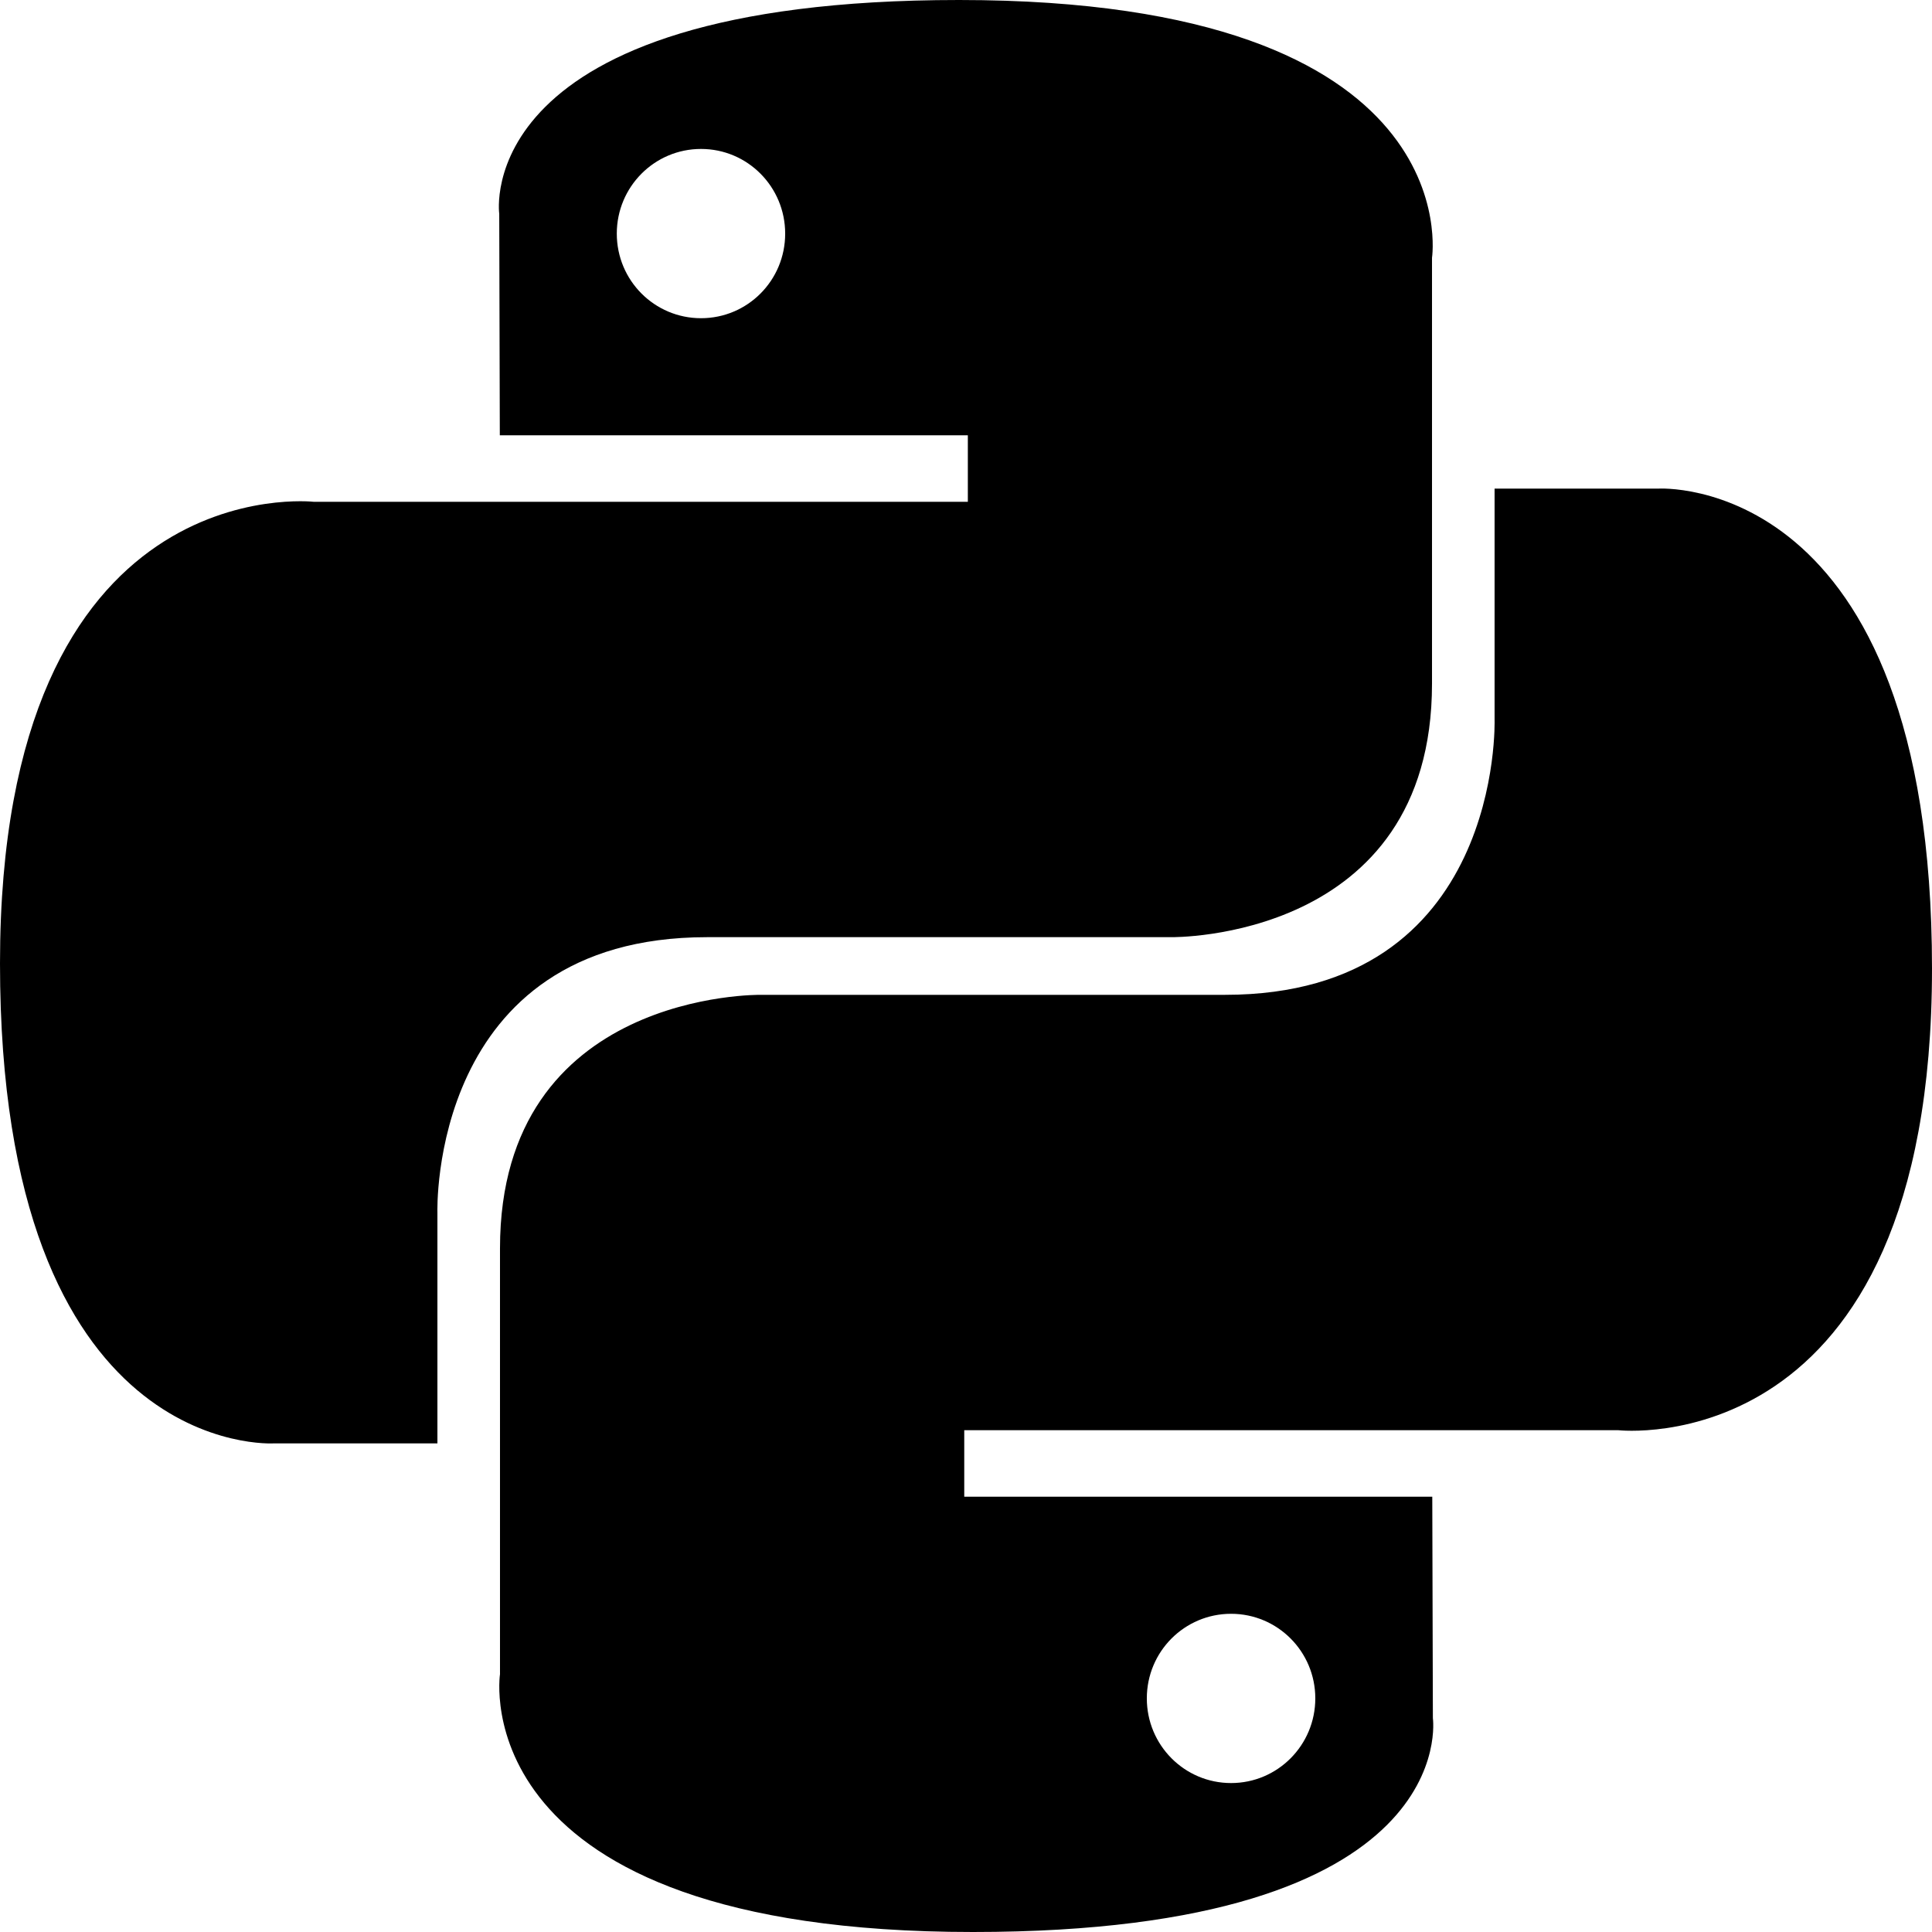 <svg width="64" height="64" viewBox="0 0 64 64" xmlns="http://www.w3.org/2000/svg">
<path fill-rule="evenodd" clip-rule="evenodd" d="M40.781 59.066C39.238 59.066 37.99 57.811 37.99 56.261C37.99 54.711 39.238 53.459 40.781 53.459C42.323 53.459 43.571 54.711 43.571 56.261C43.571 57.811 42.323 59.066 40.781 59.066ZM32.23 64C48.48 64 47.466 56.917 47.466 56.917L47.446 49.58H31.942V47.377H53.603C53.603 47.377 64 48.564 64 32.084C64 15.605 54.928 16.186 54.928 16.186H49.51V23.836C49.51 23.836 49.802 32.955 40.582 32.955H25.203C25.203 32.955 16.563 32.818 16.563 41.352V55.459C16.563 55.459 15.251 64 32.23 64ZM23.222 4.934C24.765 4.934 26.01 6.189 26.01 7.739C26.01 9.29 24.765 10.541 23.222 10.541C21.68 10.541 20.432 9.29 20.432 7.739C20.432 6.189 21.68 4.934 23.222 4.934ZM31.77 0C15.523 0 16.538 7.083 16.538 7.083L16.557 14.42H32.061V16.623H10.397C10.397 16.623 0 15.436 0 31.916C0 48.395 9.075 47.814 9.075 47.814H14.49V40.164C14.49 40.164 14.198 31.045 23.421 31.045H38.797C38.797 31.045 47.437 31.182 47.437 22.648V8.541C47.437 8.541 48.749 0 31.77 0Z"/>
</svg>
